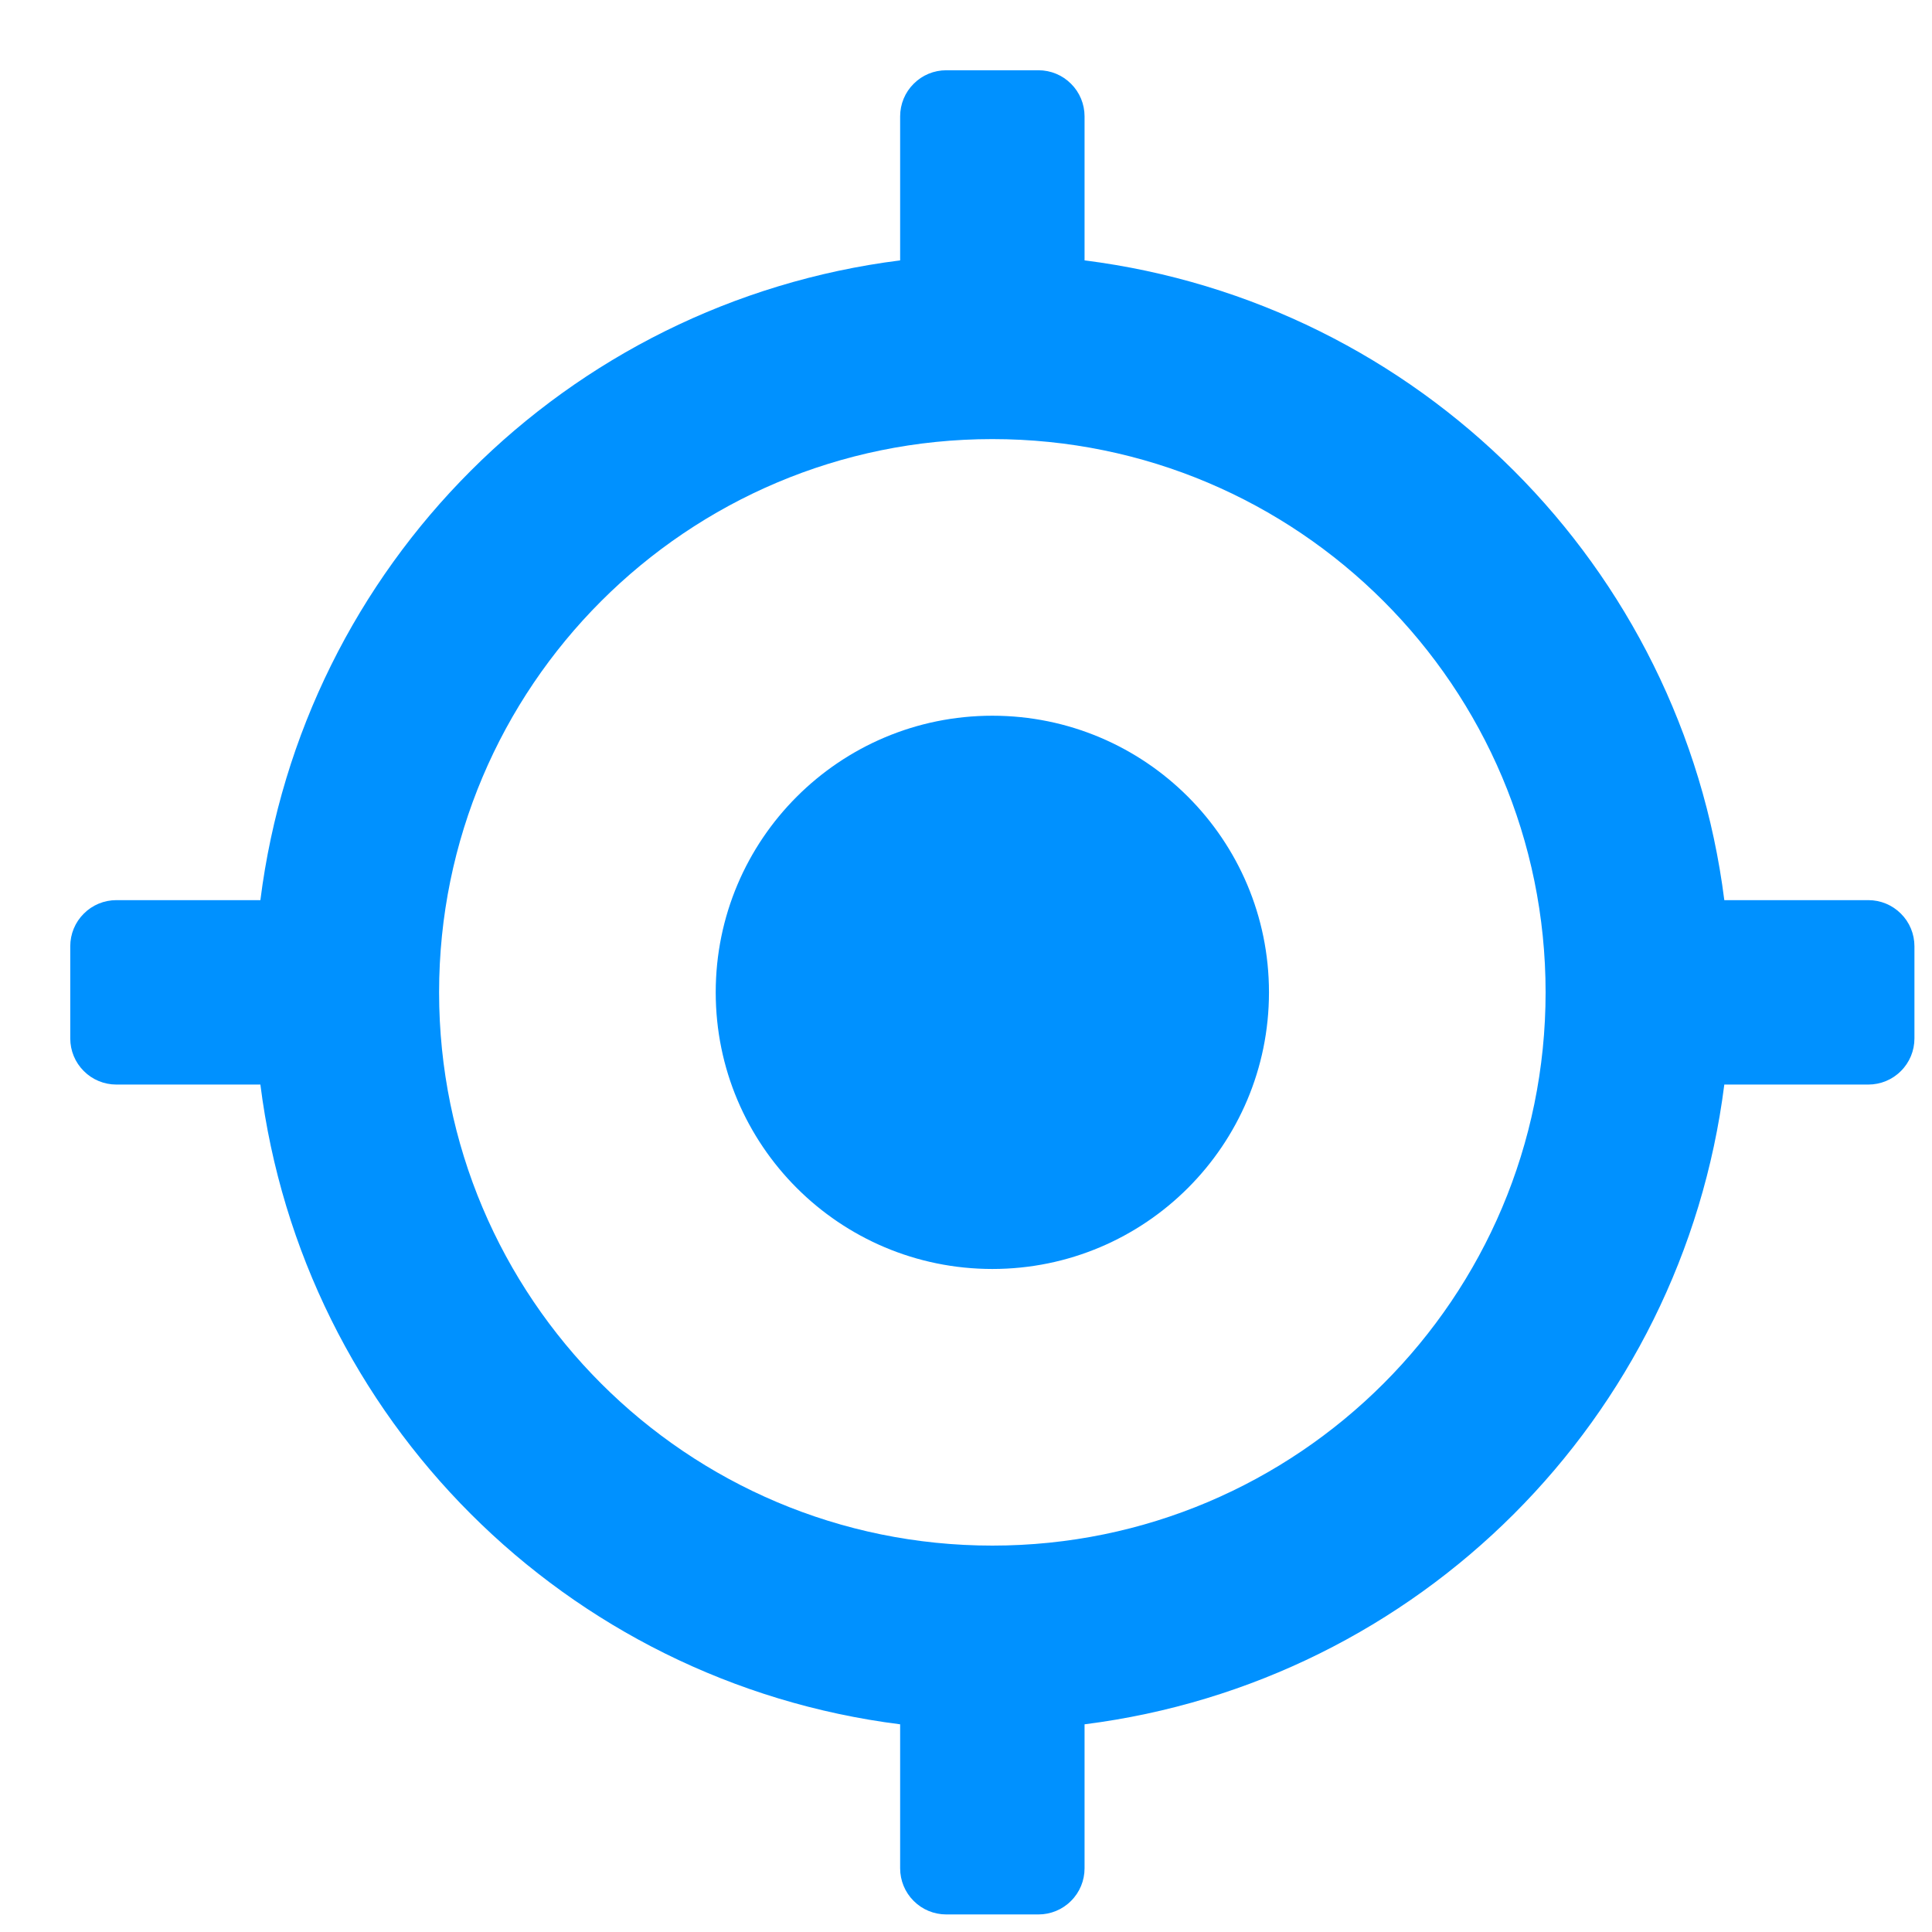<?xml version="1.0" encoding="UTF-8"?>
<svg width="22px" height="22px" viewBox="0 0 22 22" version="1.1" xmlns="http://www.w3.org/2000/svg" xmlns:xlink="http://www.w3.org/1999/xlink">
    <title>形状</title>
    <g id="PC端" stroke="none" stroke-width="1" fill="none" fill-rule="evenodd">
        <g id="分组" transform="translate(-39, -631)" fill="#0091FF" fill-rule="nonzero">
            <g id="编组-17备份" transform="translate(32, 624)">
                <path d="M17.25,26.635 C13.444,26.154 10.446,23.156 9.965,19.35 L8.325,19.35 C8.186,19.35 8.052,19.295 7.954,19.196 C7.855,19.098 7.8,18.964 7.8,18.825 L7.8,17.775 C7.8,17.636 7.855,17.502 7.954,17.404 C8.052,17.305 8.186,17.25 8.325,17.25 L9.965,17.25 C10.446,13.444 13.444,10.446 17.25,9.965 L17.25,8.325 C17.25,8.186 17.305,8.052 17.404,7.954 C17.502,7.855 17.636,7.8 17.775,7.8 L18.825,7.8 C18.964,7.8 19.098,7.855 19.196,7.954 C19.295,8.052 19.35,8.186 19.35,8.325 L19.35,9.965 C23.156,10.446 26.154,13.444 26.635,17.25 L28.275,17.25 C28.414,17.25 28.548,17.305 28.646,17.404 C28.745,17.502 28.8,17.636 28.8,17.775 L28.8,18.825 C28.8,18.964 28.745,19.098 28.646,19.196 C28.548,19.295 28.414,19.35 28.275,19.35 L26.635,19.35 C26.154,23.156 23.156,26.154 19.35,26.635 L19.35,28.275 C19.35,28.414 19.295,28.548 19.196,28.646 C19.098,28.745 18.964,28.8 18.825,28.8 L17.775,28.8 C17.636,28.8 17.502,28.745 17.404,28.646 C17.305,28.548 17.25,28.414 17.25,28.275 L17.25,26.635 L17.25,26.635 Z M18.3,24.6 C21.779,24.6 24.6,21.779 24.6,18.3 C24.6,14.821 21.779,12 18.3,12 C14.821,12 12,14.821 12,18.3 C12,21.779 14.821,24.6 18.3,24.6 Z M18.3,21.45 C16.56,21.45 15.15,20.04 15.15,18.3 C15.15,16.56 16.56,15.15 18.3,15.15 C20.04,15.15 21.45,16.56 21.45,18.3 C21.45,20.04 20.04,21.45 18.3,21.45 Z" id="形状"></path>
            </g>
        </g>
    </g>
</svg>